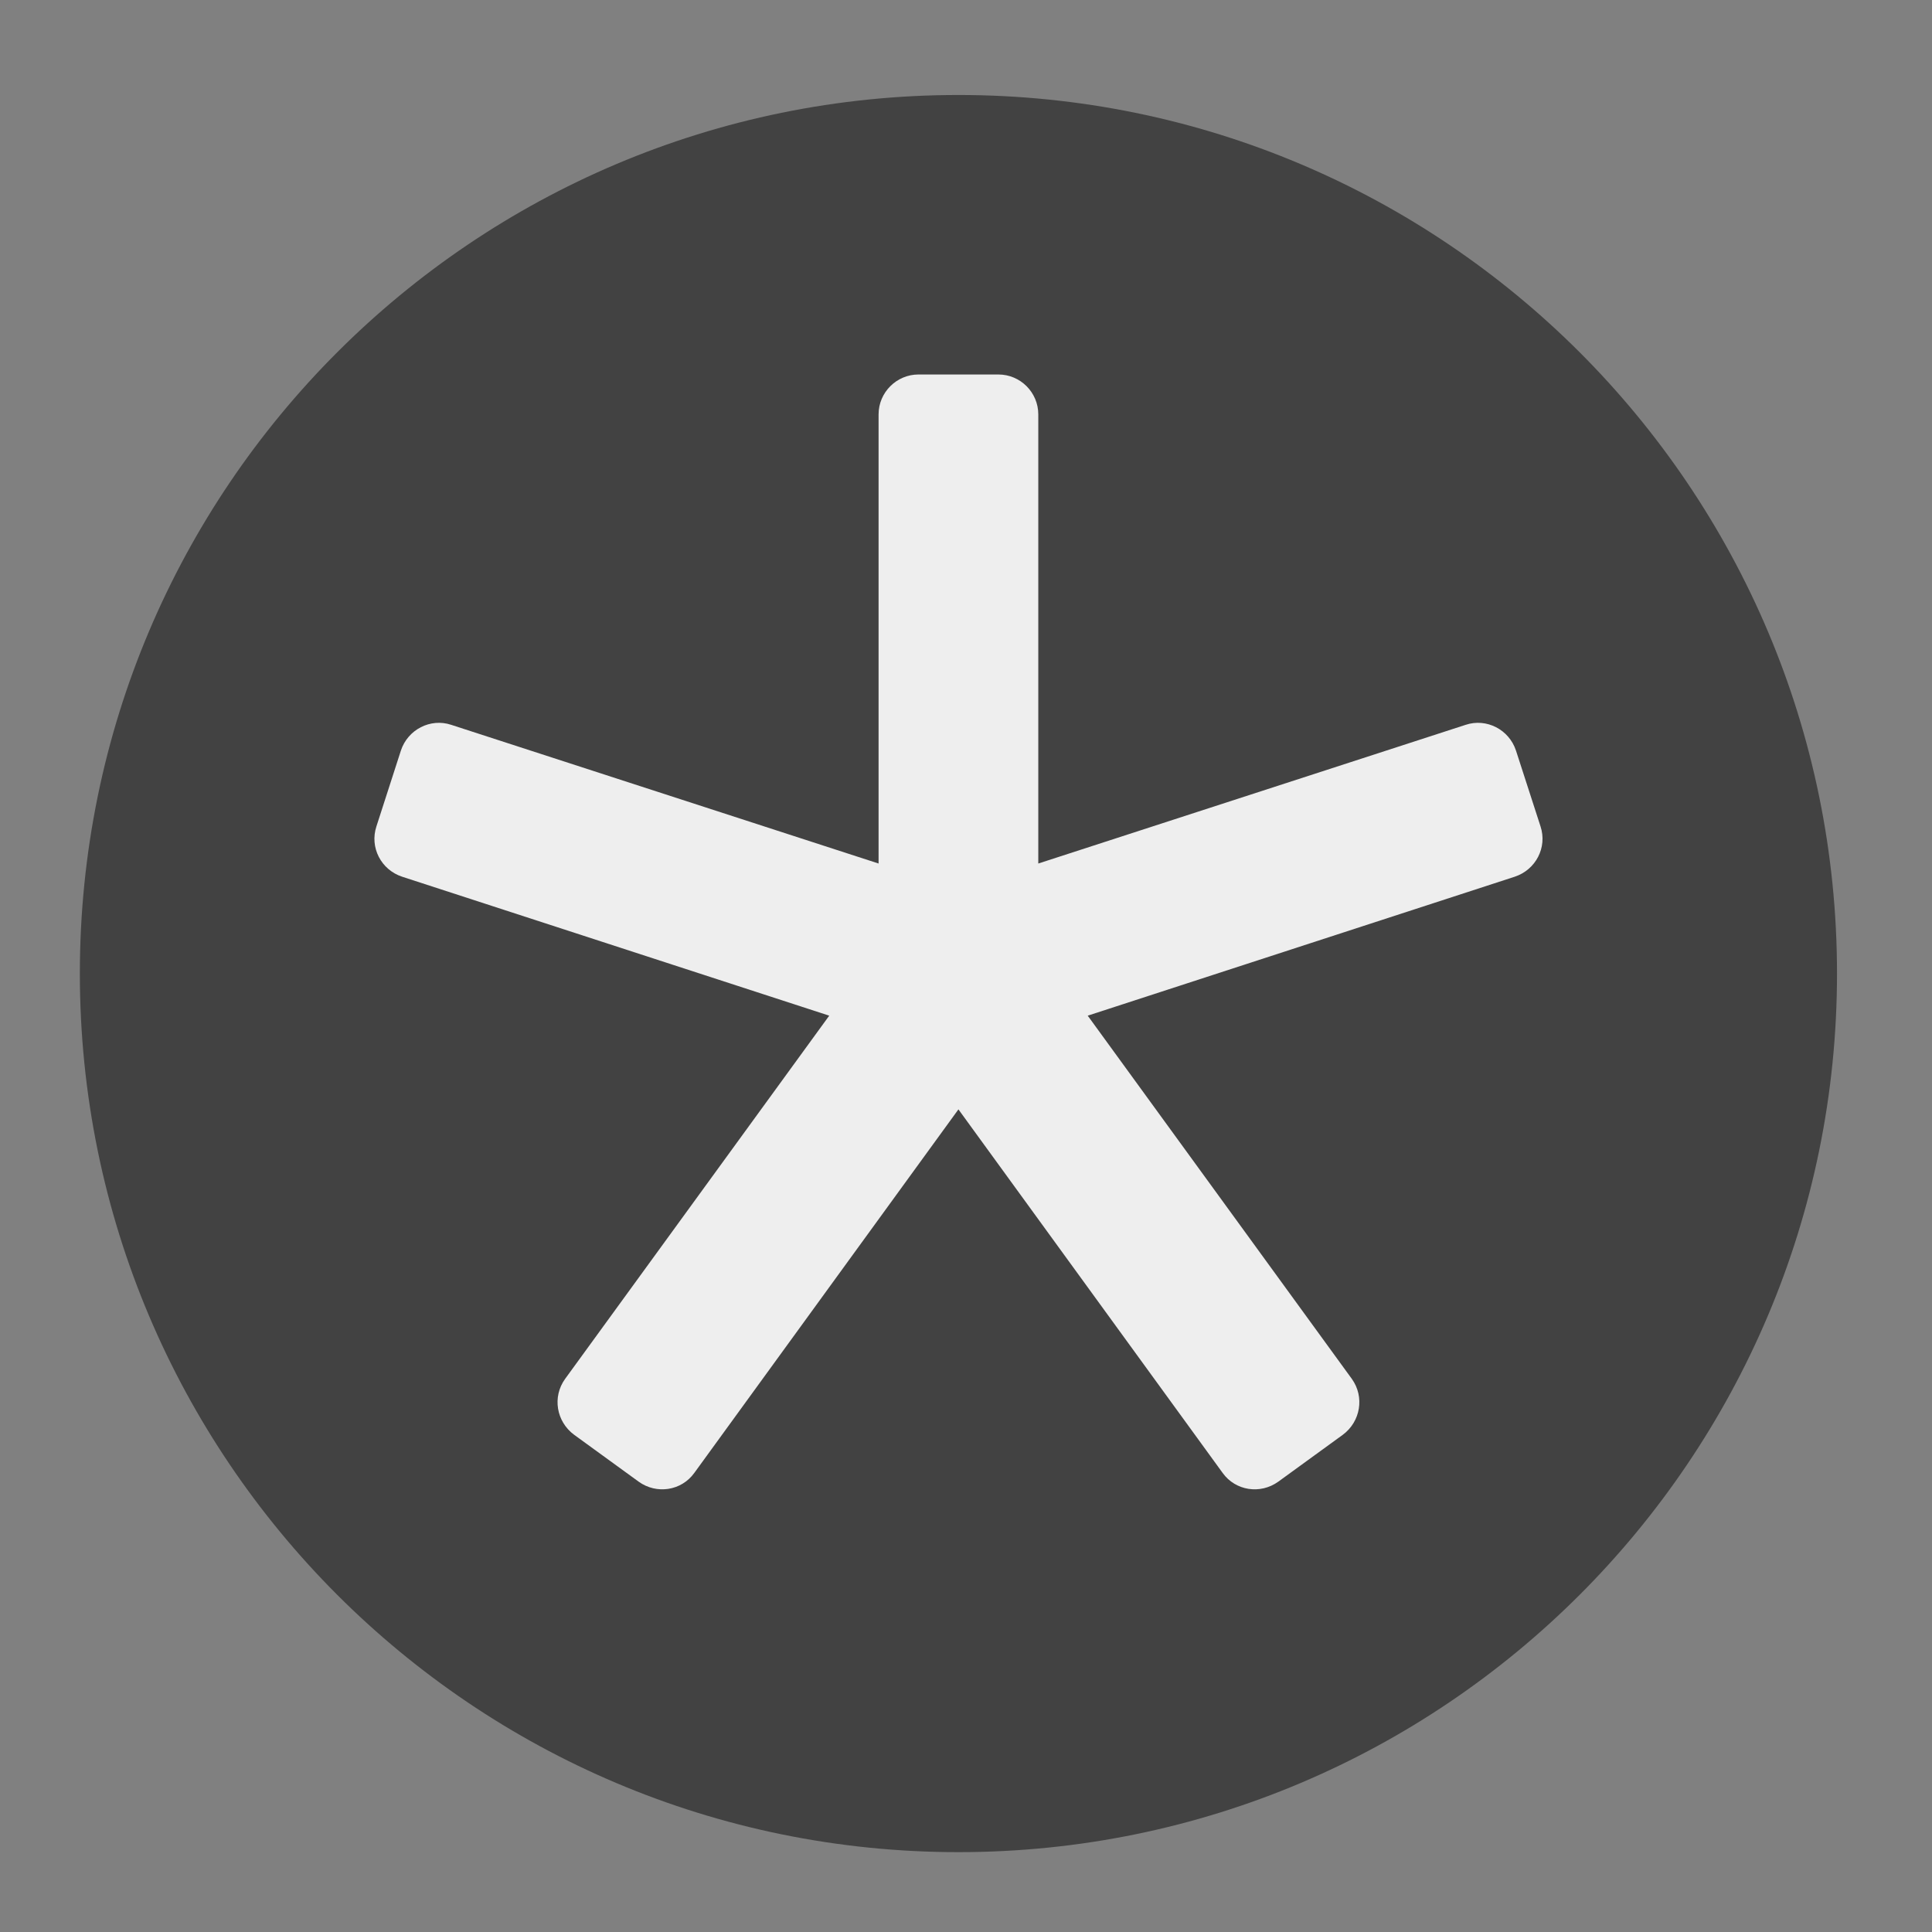 <?xml version="1.0" encoding="UTF-8"?>
<svg xmlns="http://www.w3.org/2000/svg" xmlns:xlink="http://www.w3.org/1999/xlink" width="24px" height="24px" viewBox="0 0 24 24" version="1.1">
<rect x="0" y="0" width="24" height="24" fill="#808080" stroke="none"/>
<g id="surface1">
<path style=" stroke:none;fill-rule:nonzero;fill:rgb(25.882%,25.882%,25.882%);fill-opacity:1;" d="M 11.906 1.18 C 17.934 1.18 22.82 6.066 22.82 12.094 C 22.82 18.121 17.934 23.008 11.906 23.008 C 5.879 23.008 0.992 18.121 0.992 12.094 C 0.992 6.066 5.879 1.18 11.906 1.18 Z M 11.906 1.18 "/>
<path style=" stroke:none;fill-rule:nonzero;fill:rgb(93.333%,93.333%,93.333%);fill-opacity:1;" d="M 11.41 4.652 C 11.137 4.652 10.914 4.875 10.914 5.148 L 10.914 10.727 L 5.605 9.004 C 5.348 8.918 5.066 9.062 4.98 9.324 L 4.676 10.266 C 4.59 10.527 4.734 10.805 4.996 10.891 L 10.301 12.617 L 7.02 17.129 C 6.859 17.352 6.91 17.66 7.133 17.824 L 7.934 18.406 C 8.156 18.566 8.465 18.52 8.625 18.297 L 11.906 13.781 L 15.188 18.297 C 15.348 18.52 15.656 18.566 15.879 18.406 L 16.68 17.824 C 16.902 17.66 16.953 17.352 16.793 17.129 L 13.512 12.617 L 18.816 10.891 C 19.078 10.805 19.223 10.527 19.137 10.266 L 18.832 9.324 C 18.746 9.062 18.465 8.918 18.207 9.004 L 12.898 10.727 L 12.898 5.148 C 12.898 4.875 12.676 4.652 12.402 4.652 Z M 11.906 12.094 Z M 11.906 12.094 "/>
</g>
</svg>
